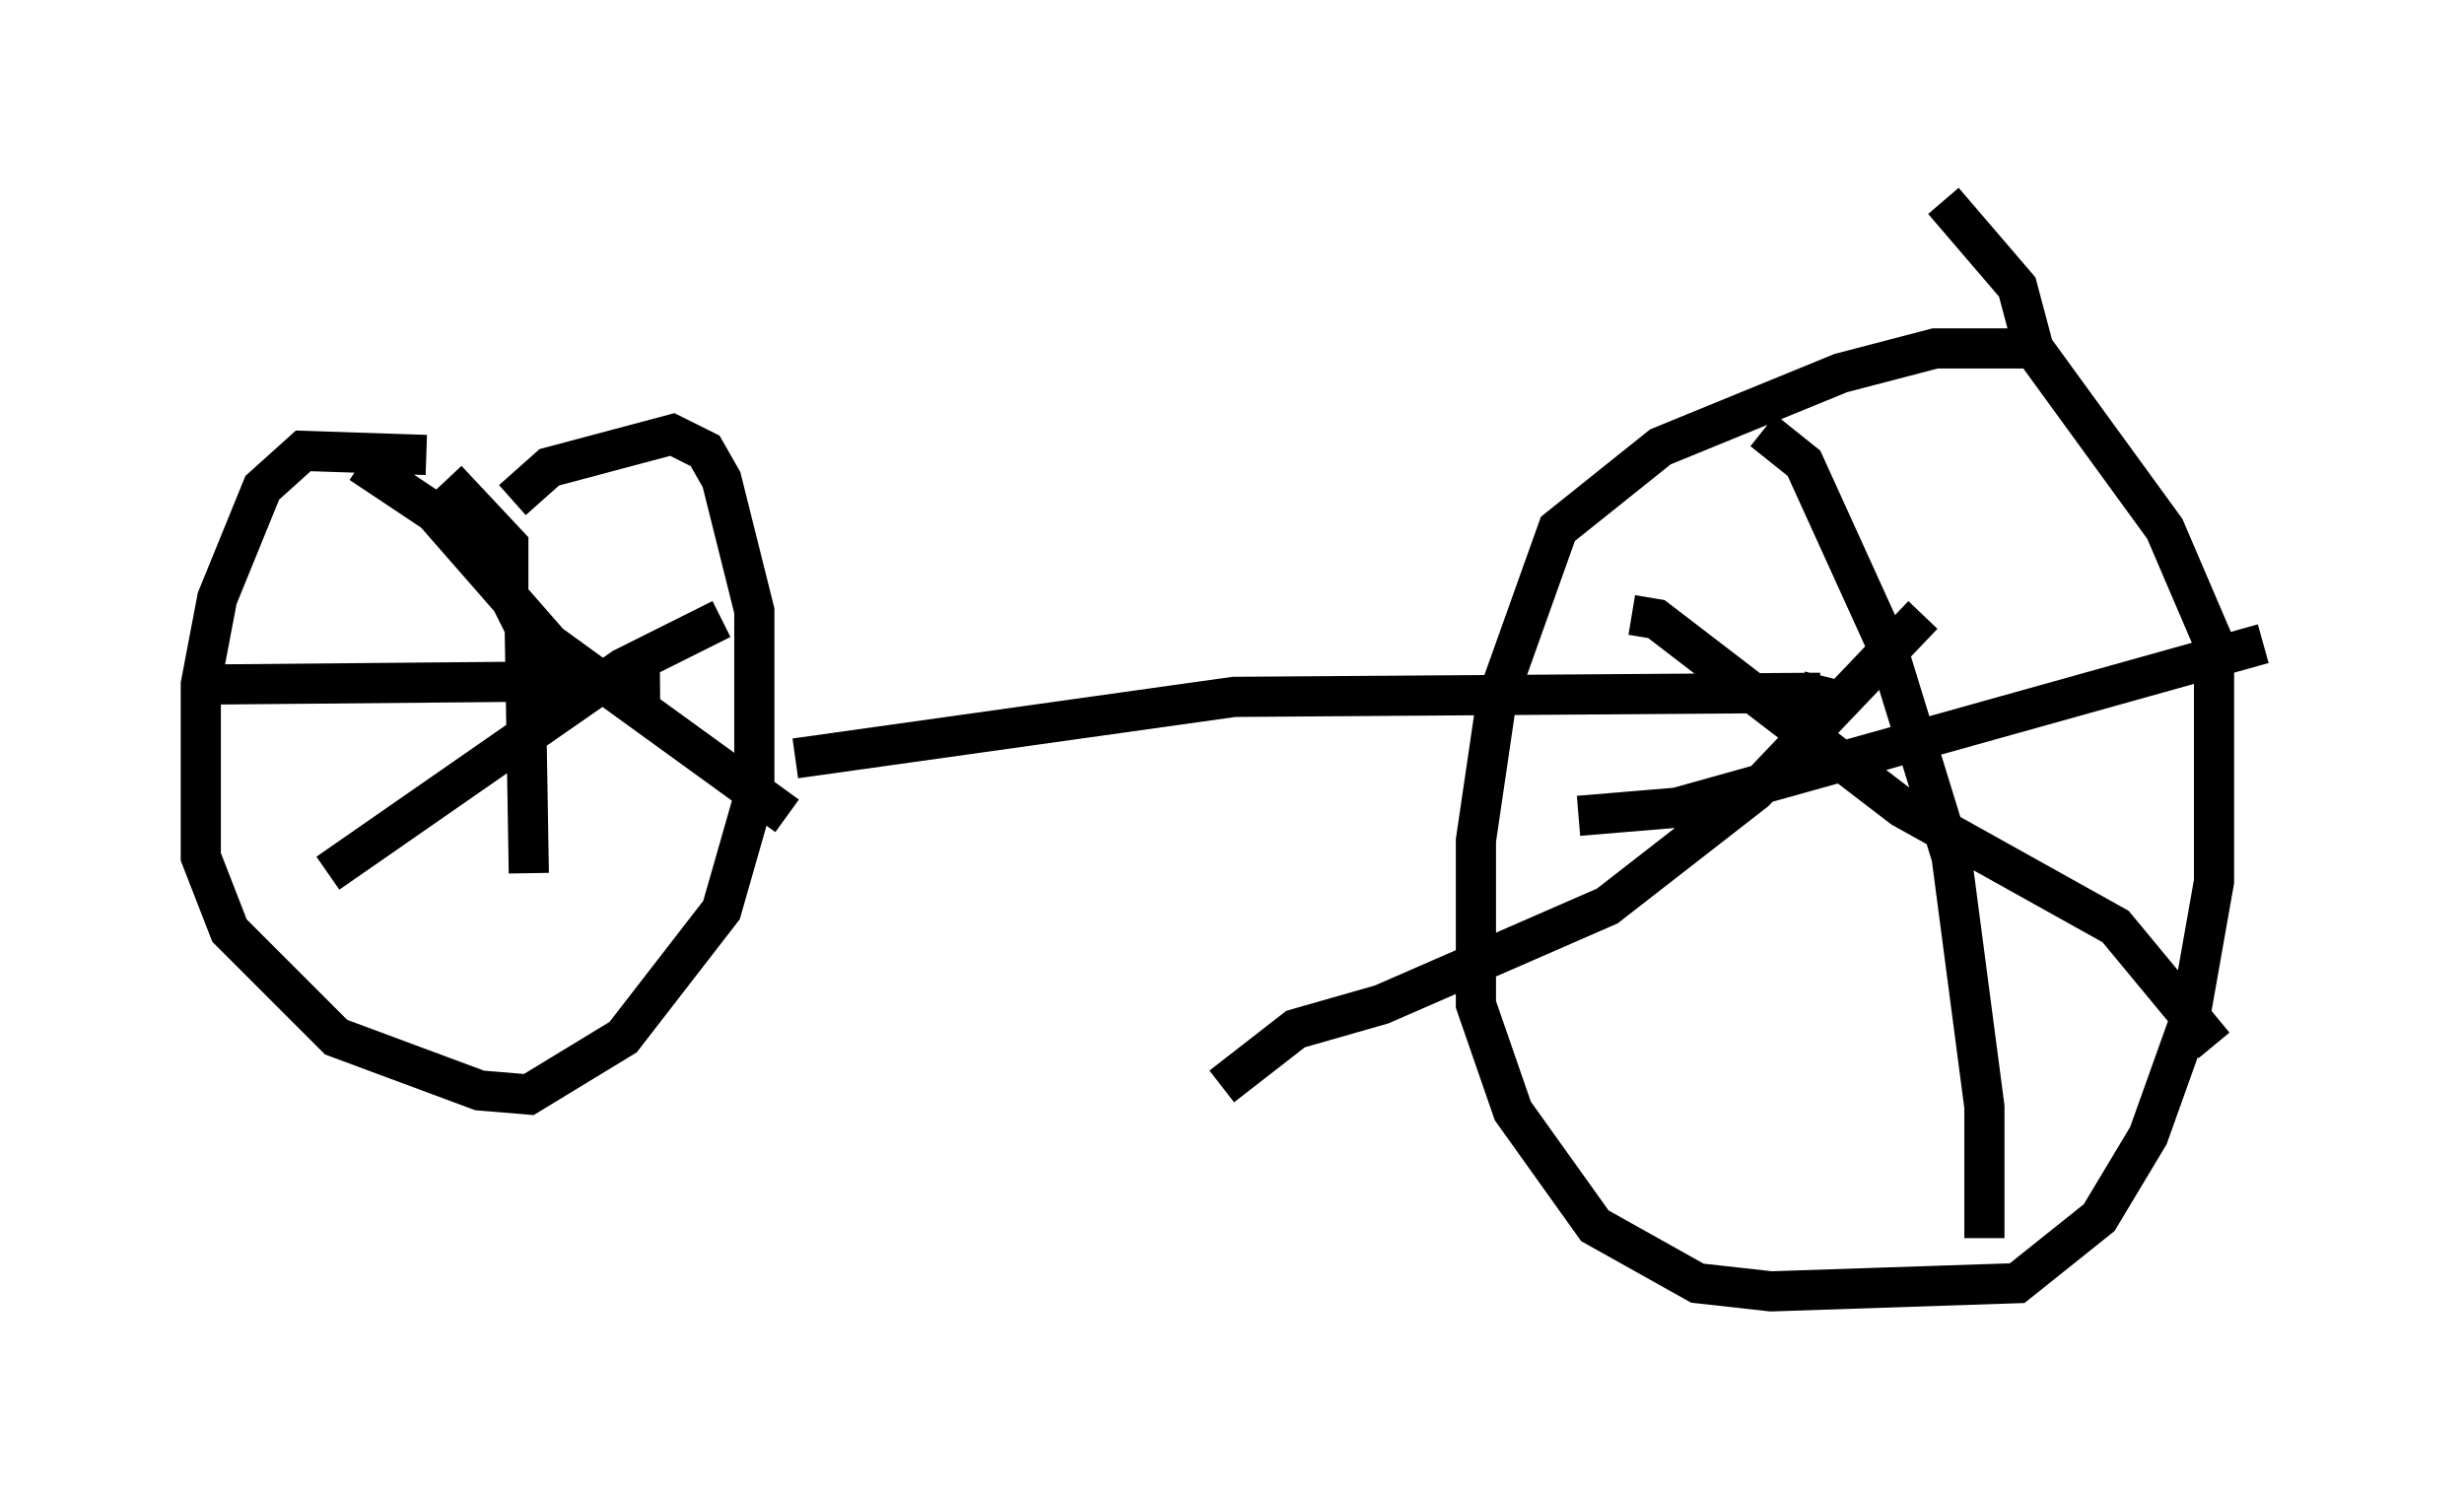 <?xml version="1.0" encoding="utf-8" ?>
<svg baseProfile="full" height="37.154" version="1.1" width="61.348" xmlns="http://www.w3.org/2000/svg" xmlns:ev="http://www.w3.org/2001/xml-events" xmlns:xlink="http://www.w3.org/1999/xlink"><defs /><rect fill="white" height="37.154" width="61.348" x="0" y="0" /><path d="M13.677, 12.35 m-3.063, -1.021 l-3.063, -0.102 -1.021, 0.919 l-1.123, 2.756 -0.408, 2.144 l0.0, 4.288 0.715, 1.838 l2.654, 2.654 3.573, 1.327 l1.225, 0.102 2.348, -1.429 l2.45, -3.165 0.817, -2.858 l0.0, -4.594 -0.817, -3.267 l-0.408, -0.715 -0.817, -0.408 l-3.063, 0.817 -0.919, 0.817 m7.044, 6.431 l10.923, -1.531 14.598, -0.102 l0.102, -0.408 m5.206, -8.167 l-2.45, 0.0 -2.348, 0.613 l-4.492, 1.838 -2.552, 2.042 l-1.531, 4.288 -0.51, 3.471 l0.0, 4.083 0.919, 2.654 l2.042, 2.858 2.552, 1.429 l1.838, 0.204 6.125, -0.204 l2.042, -1.633 1.225, -2.042 l1.021, -2.858 0.613, -3.471 l0.0, -5.921 -1.225, -2.858 l-3.267, -4.492 -0.408, -1.531 l-1.838, -2.144 m-4.492, 5.717 l1.021, 0.817 2.042, 4.492 l1.633, 5.308 0.817, 6.227 l0.0, 3.267 m-10.106, -10.515 l2.45, -0.204 14.598, -4.083 m-8.473, -0.715 l-4.185, 4.39 -3.675, 2.858 l-5.615, 2.45 -2.144, 0.613 l-1.838, 1.429 m10.208, -11.74 l0.613, 0.102 6.125, 4.696 l5.308, 2.96 2.45, 2.96 m-43.998, -14.088 l1.531, 1.633 0.0, 1.225 l0.408, 0.817 0.102, 6.125 m-8.167, -4.696 l11.433, -0.102 m1.531, -1.531 l-2.45, 1.225 -7.35, 5.104 m0.817, -10.208 l1.838, 1.225 2.858, 3.267 l5.921, 4.288 " fill="none" stroke="black" stroke-width="1" /></svg>
